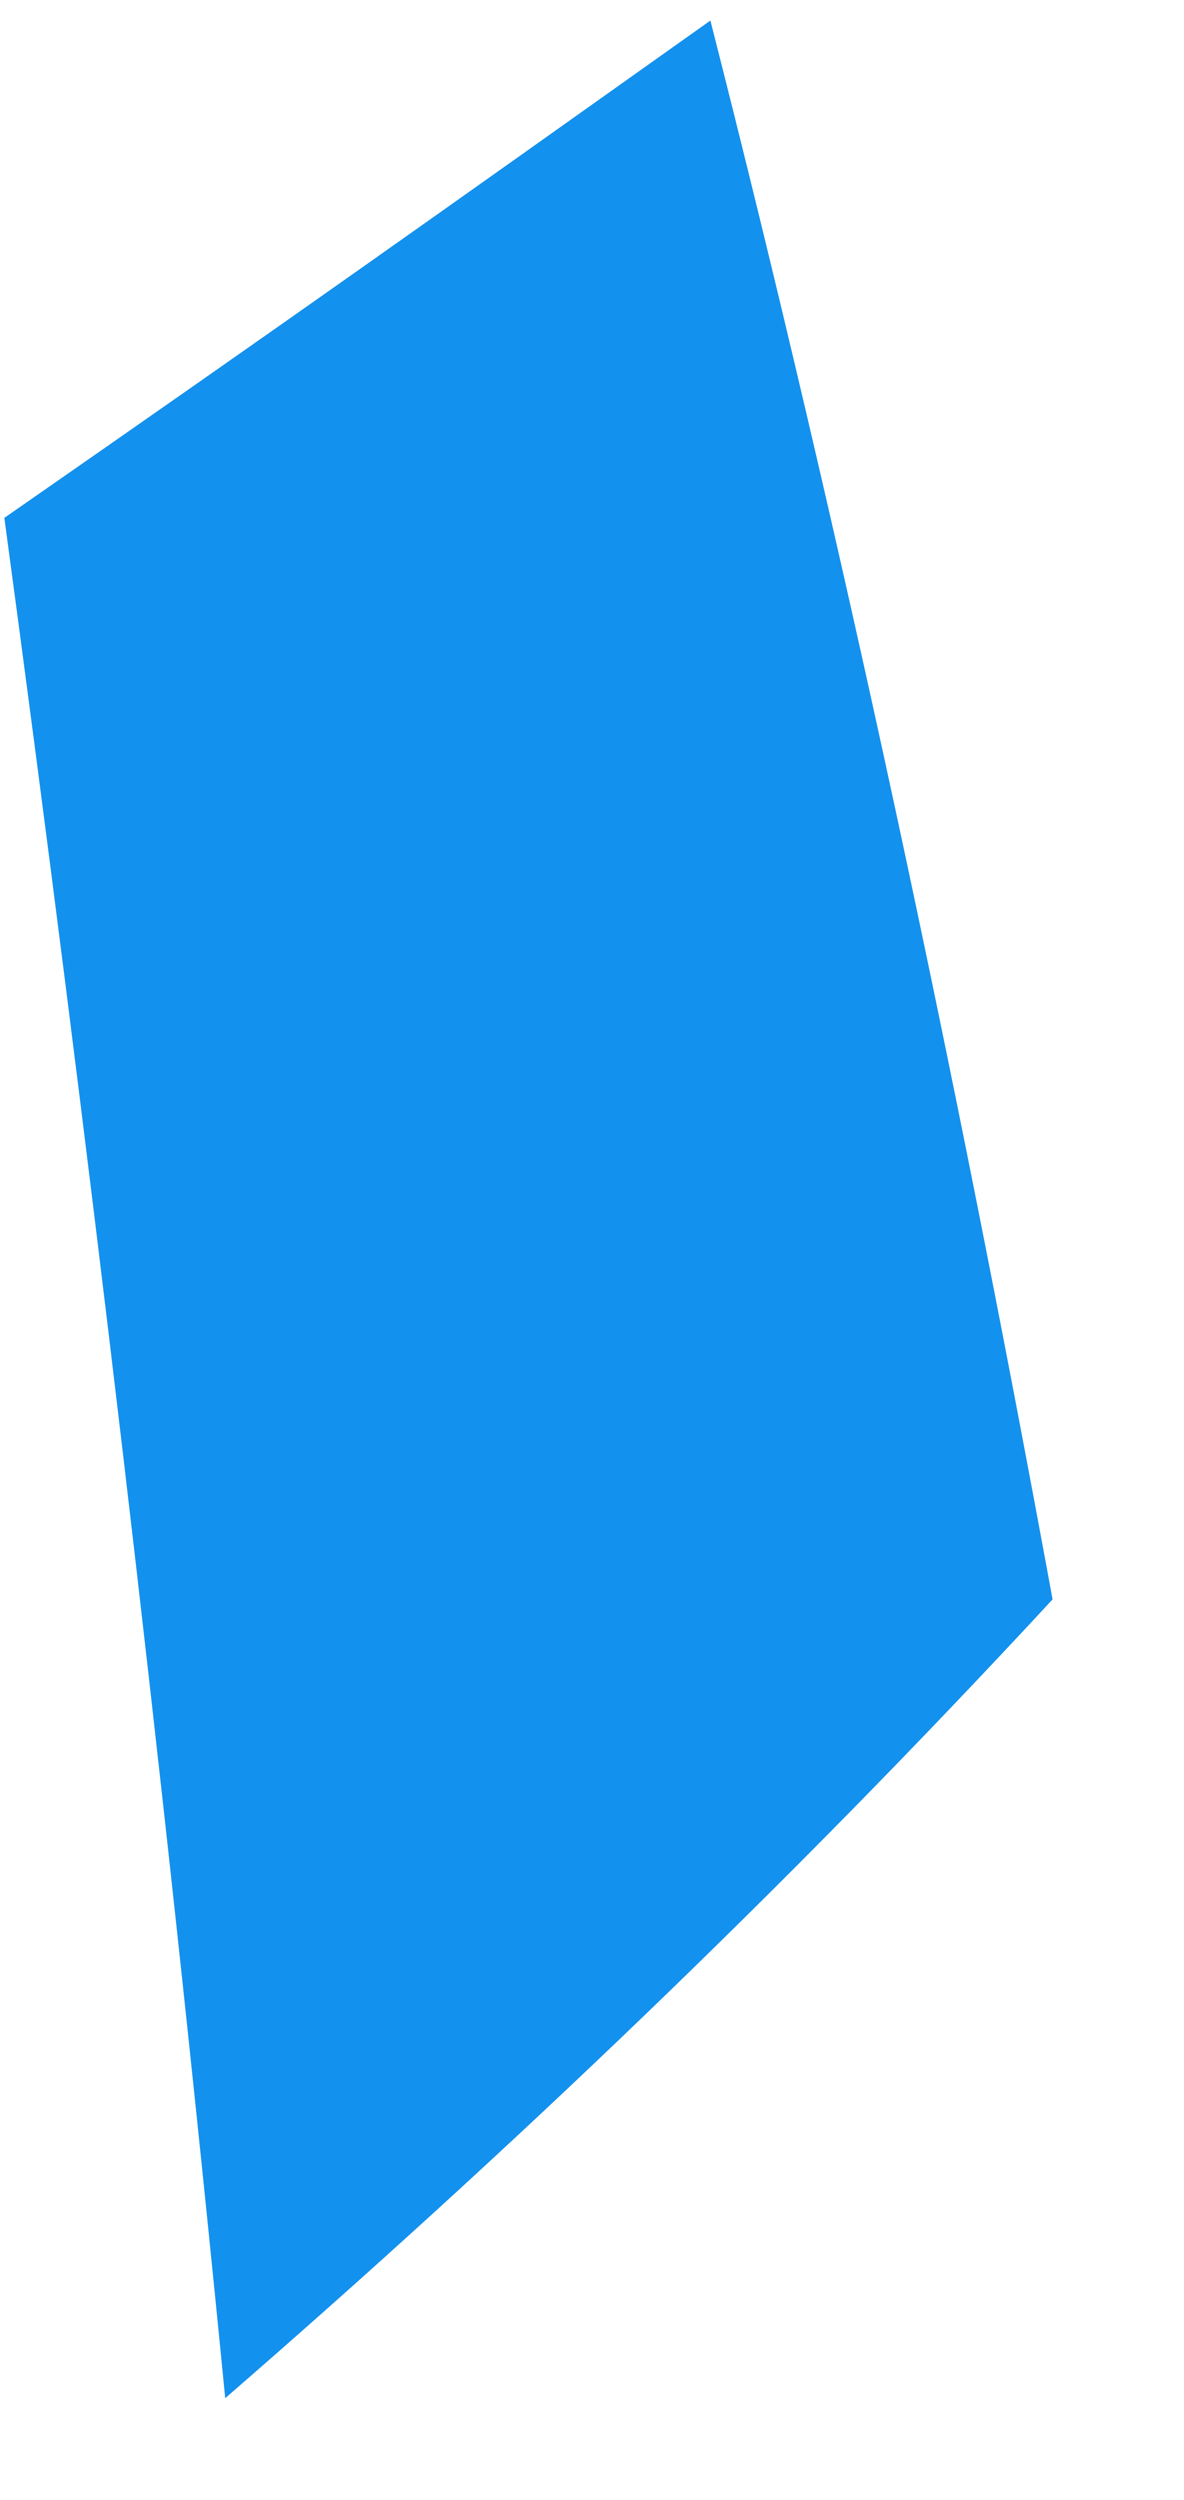 <?xml version="1.0" encoding="UTF-8" standalone="no"?><svg width='9' height='19' viewBox='0 0 9 19' fill='none' xmlns='http://www.w3.org/2000/svg'>
<path d='M8.001 12.156C5.968 14.353 3.863 16.361 1.712 18.227C1.239 13.408 0.671 8.66 0.033 3.936C2.208 2.424 3.272 1.668 5.4 0.156C6.417 4.148 7.268 8.164 8.001 12.156Z' fill='#1391EE'/>
</svg>
